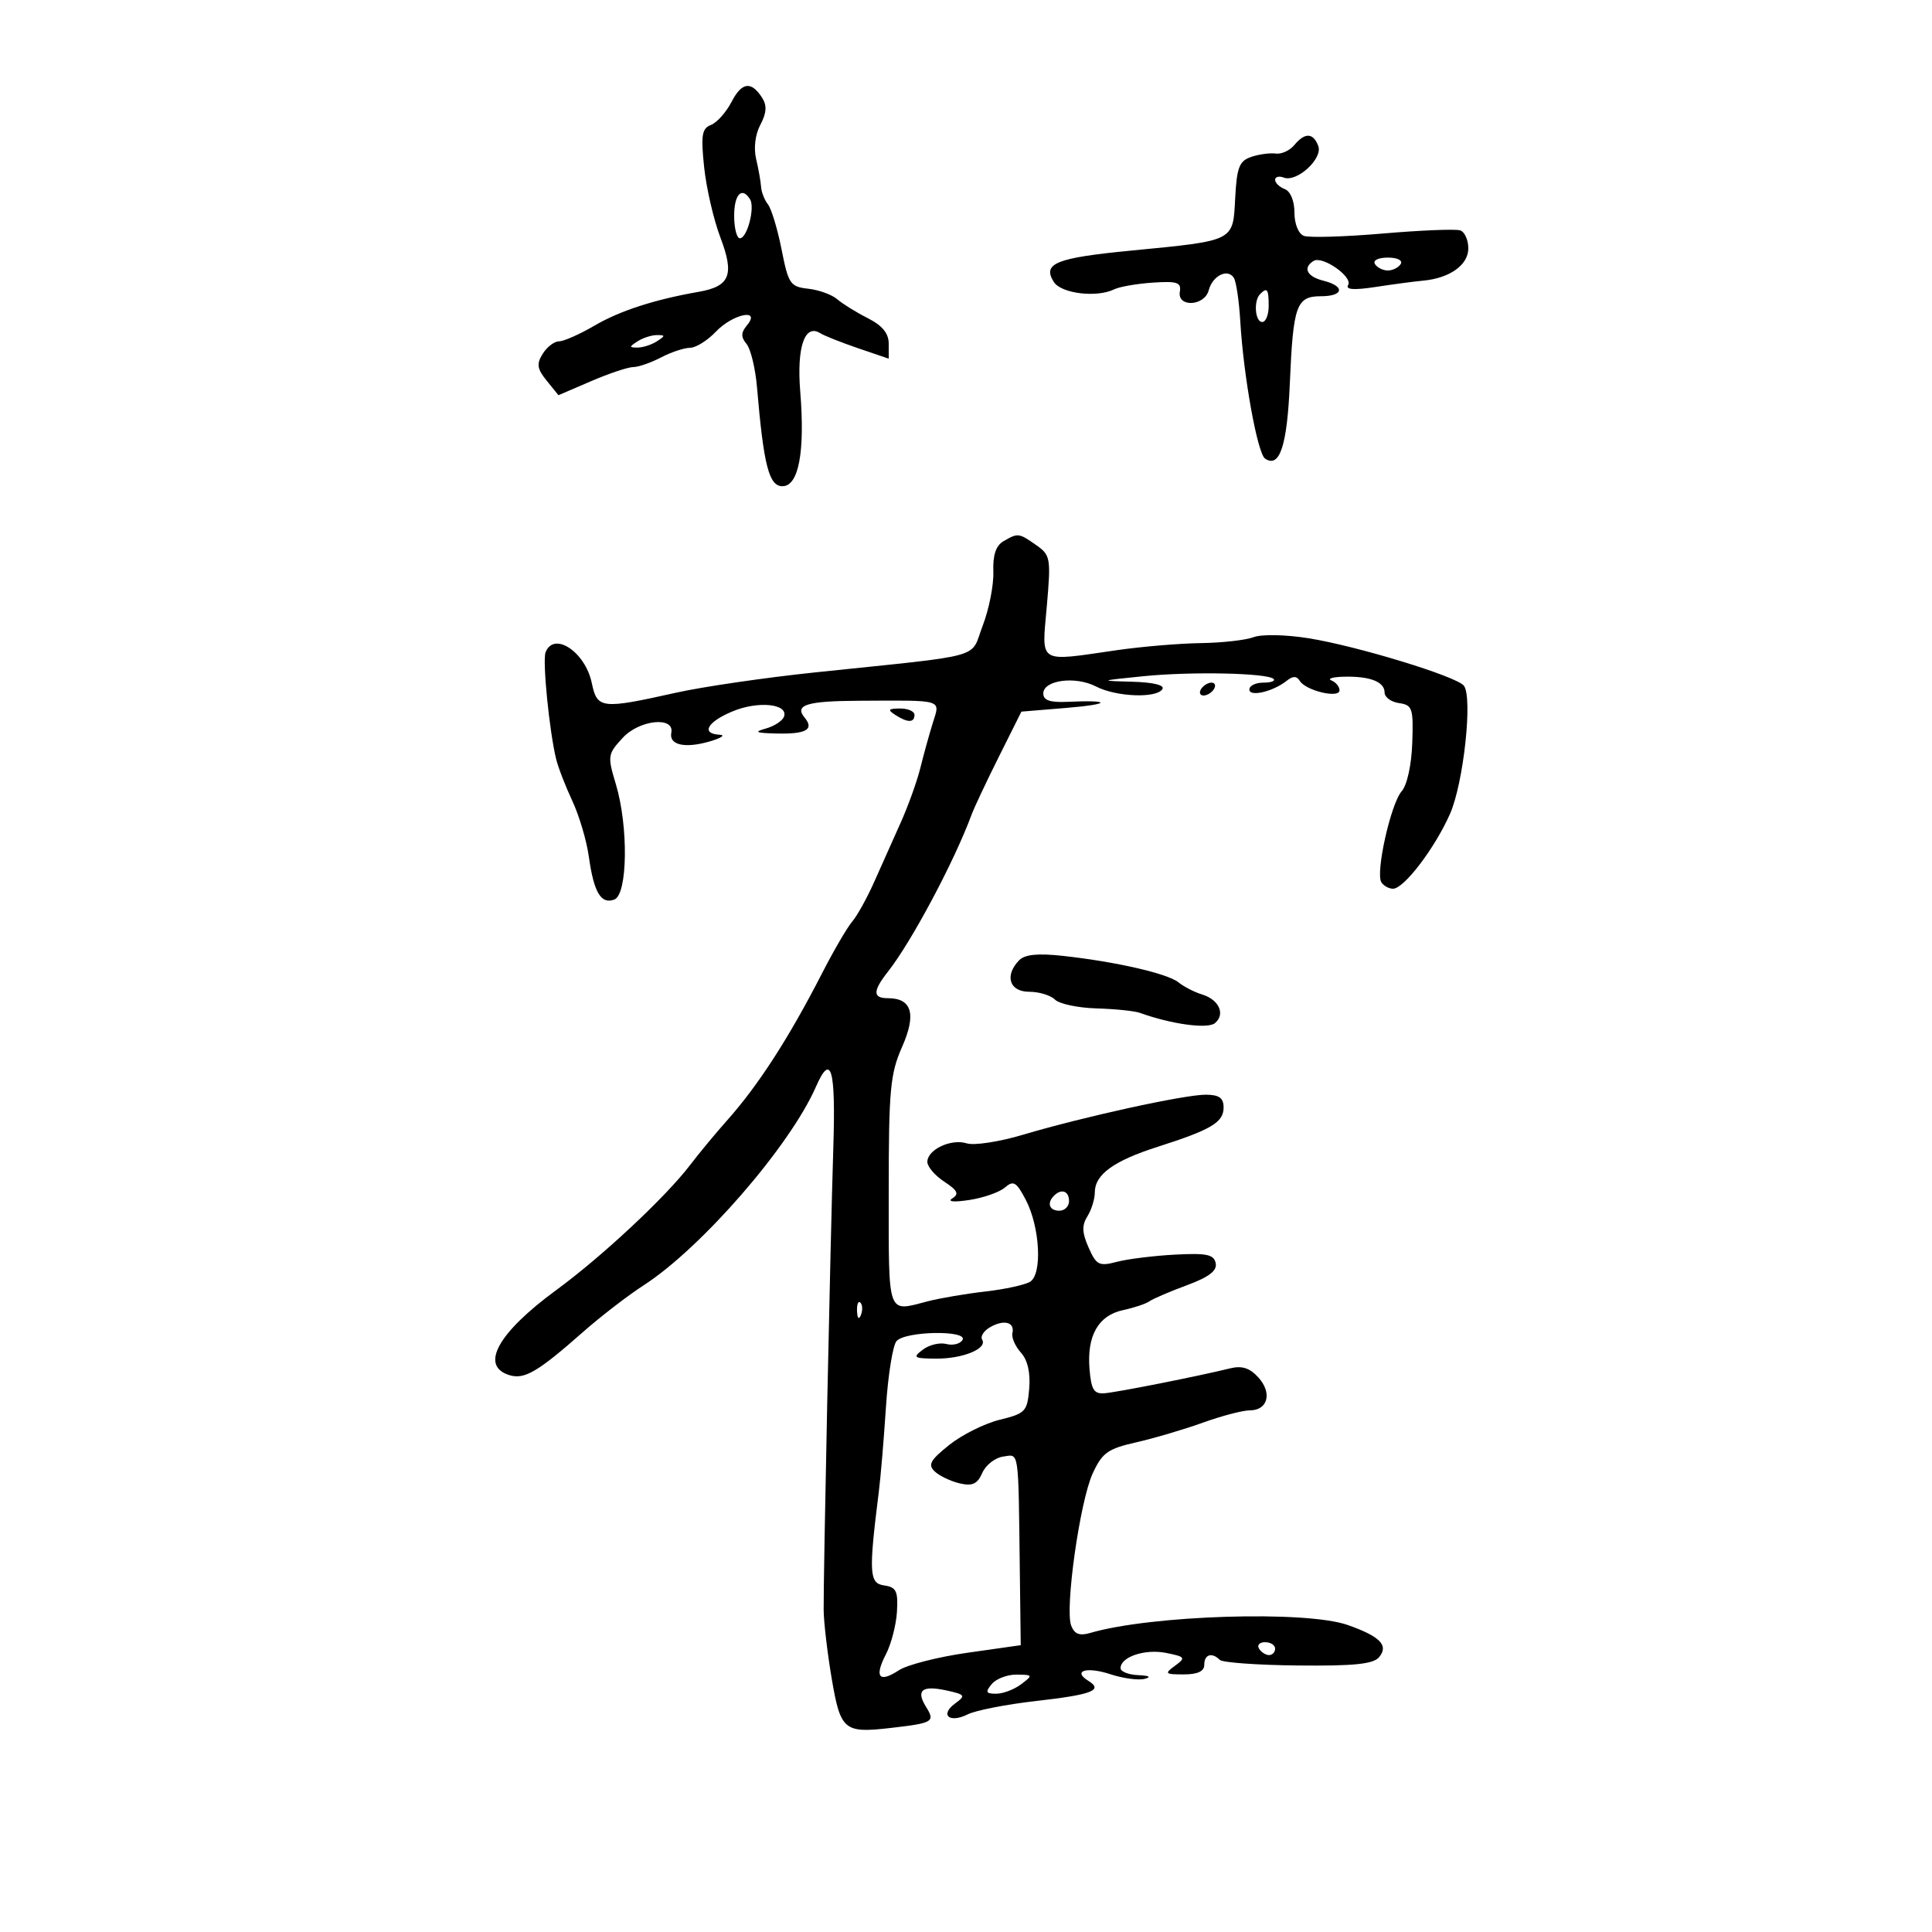 <svg xmlns="http://www.w3.org/2000/svg" width="300" height="300" viewBox="0 0 300 300" version="1.1">
	<path d="M 113.596 15.815 C 112.759 17.433, 111.319 19.047, 110.397 19.401 C 108.987 19.942, 108.818 20.984, 109.337 25.952 C 109.677 29.201, 110.815 34.123, 111.866 36.890 C 114.068 42.685, 113.357 44.463, 108.500 45.312 C 101.639 46.511, 96.257 48.256, 92.322 50.557 C 90.024 51.901, 87.545 53, 86.812 53 C 86.080 53, 84.938 53.869, 84.275 54.932 C 83.285 56.516, 83.396 57.268, 84.893 59.116 L 86.717 61.368 91.794 59.184 C 94.586 57.983, 97.523 57, 98.321 57 C 99.119 57, 101.060 56.328, 102.636 55.506 C 104.211 54.685, 106.240 54.010, 107.145 54.006 C 108.050 54.003, 109.850 52.883, 111.145 51.517 C 113.771 48.749, 118.228 47.815, 116 50.500 C 115.046 51.650, 115.028 52.329, 115.925 53.410 C 116.568 54.185, 117.299 57.222, 117.549 60.160 C 118.581 72.282, 119.409 75.500, 121.495 75.500 C 124.021 75.500, 125.021 70.173, 124.259 60.775 C 123.701 53.888, 124.960 50.224, 127.363 51.738 C 127.988 52.132, 130.637 53.183, 133.250 54.074 L 138 55.693 138 53.372 C 138 51.758, 137.010 50.550, 134.750 49.405 C 132.963 48.500, 130.825 47.176, 130 46.463 C 129.175 45.750, 127.150 45.017, 125.500 44.834 C 122.711 44.523, 122.420 44.096, 121.362 38.738 C 120.737 35.569, 119.785 32.419, 119.249 31.738 C 118.712 31.057, 118.229 29.825, 118.177 29 C 118.124 28.175, 117.779 26.230, 117.410 24.678 C 117.007 22.984, 117.273 20.859, 118.073 19.363 C 119.019 17.596, 119.109 16.396, 118.382 15.244 C 116.678 12.542, 115.197 12.718, 113.596 15.815 M 200.969 22.537 C 200.268 23.382, 198.975 23.971, 198.097 23.845 C 197.219 23.720, 195.509 23.951, 194.298 24.360 C 192.429 24.992, 192.052 25.962, 191.798 30.782 C 191.444 37.531, 191.826 37.340, 175.558 38.921 C 163.937 40.051, 161.823 40.912, 163.632 43.778 C 164.773 45.584, 170.290 46.261, 173.009 44.928 C 173.839 44.521, 176.539 44.052, 179.009 43.885 C 182.785 43.631, 183.453 43.854, 183.206 45.291 C 182.780 47.771, 187.041 47.560, 187.692 45.069 C 188.288 42.791, 190.654 41.632, 191.596 43.156 C 191.960 43.744, 192.406 46.761, 192.588 49.862 C 193.093 58.437, 195.254 70.412, 196.442 71.214 C 198.713 72.746, 199.872 69.212, 200.285 59.500 C 200.799 47.414, 201.304 46, 205.107 46 C 208.658 46, 208.912 44.446, 205.500 43.589 C 202.932 42.945, 202.253 41.580, 203.972 40.517 C 205.348 39.667, 210.117 43.001, 209.335 44.267 C 208.894 44.980, 210.252 45.074, 213.594 44.561 C 216.292 44.147, 219.625 43.704, 221 43.577 C 225.122 43.195, 228 41.138, 228 38.572 C 228 37.275, 227.438 36.017, 226.750 35.776 C 226.063 35.534, 220.646 35.753, 214.714 36.262 C 208.782 36.770, 203.270 36.934, 202.464 36.625 C 201.620 36.301, 201 34.767, 201 33 C 201 31.200, 200.382 29.700, 199.500 29.362 C 198.675 29.045, 198 28.398, 198 27.924 C 198 27.451, 198.601 27.293, 199.335 27.575 C 201.375 28.358, 205.451 24.618, 204.698 22.656 C 203.904 20.588, 202.621 20.547, 200.969 22.537 M 114 33.500 C 114 35.425, 114.401 37, 114.892 37 C 116.016 37, 117.262 32.232, 116.472 30.954 C 115.211 28.914, 114 30.161, 114 33.500 M 213.500 41 C 213.840 41.550, 214.740 42, 215.500 42 C 216.260 42, 217.160 41.550, 217.500 41 C 217.852 40.431, 216.991 40, 215.500 40 C 214.009 40, 213.148 40.431, 213.500 41 M 195.667 45.667 C 194.629 46.704, 194.883 50, 196 50 C 196.550 50, 197 48.875, 197 47.500 C 197 44.882, 196.769 44.564, 195.667 45.667 M 99 53 C 97.667 53.862, 97.667 53.969, 99 53.969 C 99.825 53.969, 101.175 53.533, 102 53 C 103.333 52.138, 103.333 52.031, 102 52.031 C 101.175 52.031, 99.825 52.467, 99 53 M 155.804 84.050 C 154.641 84.728, 154.151 86.211, 154.245 88.770 C 154.321 90.821, 153.580 94.585, 152.600 97.134 C 150.569 102.413, 153.533 101.585, 126.500 104.417 C 118.800 105.224, 109.125 106.637, 105 107.557 C 93.364 110.154, 92.730 110.081, 91.890 106.049 C 90.881 101.212, 85.991 97.975, 84.715 101.299 C 84.214 102.607, 85.289 113.467, 86.355 117.859 C 86.670 119.157, 87.800 122.082, 88.867 124.359 C 89.933 126.637, 91.088 130.525, 91.432 133 C 92.209 138.585, 93.330 140.471, 95.399 139.677 C 97.466 138.884, 97.601 128.315, 95.628 121.760 C 94.310 117.380, 94.353 117.099, 96.722 114.544 C 99.303 111.760, 104.763 111.204, 104.241 113.778 C 103.856 115.673, 106.316 116.247, 110.128 115.150 C 111.983 114.617, 112.713 114.140, 111.750 114.090 C 108.798 113.938, 109.801 112.110, 113.738 110.465 C 117.703 108.808, 122.408 109.275, 121.747 111.259 C 121.530 111.911, 120.260 112.750, 118.926 113.123 C 117 113.661, 117.341 113.821, 120.583 113.900 C 125.174 114.012, 126.474 113.276, 124.943 111.431 C 123.316 109.471, 125.272 108.857, 133.274 108.814 C 146.692 108.744, 146.004 108.540, 144.847 112.250 C 144.289 114.037, 143.422 117.174, 142.918 119.220 C 142.415 121.265, 141.042 125.090, 139.867 127.720 C 138.691 130.349, 136.825 134.525, 135.720 137 C 134.615 139.475, 133.084 142.229, 132.319 143.119 C 131.553 144.010, 129.454 147.610, 127.655 151.119 C 122.493 161.186, 117.734 168.556, 112.879 174 C 111.163 175.925, 108.575 179.049, 107.129 180.942 C 103.331 185.915, 93.462 195.131, 86.370 200.327 C 77.319 206.960, 74.484 212.067, 79.049 213.516 C 81.406 214.264, 83.459 213.070, 90.500 206.860 C 93.250 204.434, 97.493 201.164, 99.929 199.592 C 108.926 193.788, 122.671 177.952, 126.699 168.750 C 129.058 163.362, 129.787 165.928, 129.396 178.250 C 128.937 192.749, 127.845 244.976, 127.896 250 C 127.915 251.925, 128.481 256.732, 129.153 260.682 C 130.514 268.686, 131.062 269.147, 138.246 268.323 C 144.895 267.561, 145.241 267.358, 143.811 265.068 C 142.178 262.455, 143.165 261.658, 146.992 262.498 C 149.881 263.133, 149.985 263.291, 148.315 264.512 C 145.886 266.288, 147.417 267.630, 150.252 266.210 C 151.488 265.590, 156.244 264.658, 160.820 264.138 C 169.590 263.142, 171.364 262.461, 169 261 C 166.470 259.436, 168.737 258.758, 172.425 259.975 C 174.382 260.621, 176.775 260.943, 177.742 260.691 C 178.833 260.406, 178.457 260.188, 176.750 260.116 C 175.238 260.052, 174 259.566, 174 259.035 C 174 257.278, 177.787 256.007, 181.067 256.663 C 184.058 257.262, 184.161 257.409, 182.458 258.655 C 180.775 259.885, 180.890 260, 183.809 260 C 185.979 260, 187 259.520, 187 258.500 C 187 256.894, 188.191 256.524, 189.416 257.750 C 189.829 258.163, 195.298 258.553, 201.571 258.617 C 210.273 258.706, 213.253 258.400, 214.146 257.325 C 215.665 255.494, 214.311 254.104, 209.282 252.332 C 202.804 250.049, 178.724 250.794, 169.262 253.570 C 167.634 254.048, 166.836 253.737, 166.333 252.427 C 165.328 249.807, 167.683 233.126, 169.669 228.806 C 171.148 225.585, 172.016 224.964, 176.433 223.963 C 179.220 223.331, 183.879 221.955, 186.788 220.907 C 189.696 219.858, 192.972 219, 194.069 219 C 196.879 219, 197.582 216.300, 195.399 213.889 C 194.070 212.420, 192.850 212.026, 191.028 212.475 C 186.086 213.693, 173.468 216.194, 171.500 216.346 C 169.861 216.472, 169.442 215.790, 169.179 212.567 C 168.756 207.397, 170.551 204.253, 174.393 203.433 C 176.102 203.068, 177.950 202.449, 178.500 202.057 C 179.050 201.665, 181.662 200.545, 184.303 199.569 C 187.735 198.301, 189.012 197.323, 188.774 196.147 C 188.501 194.794, 187.375 194.557, 182.471 194.816 C 179.187 194.990, 175.121 195.494, 173.436 195.935 C 170.660 196.661, 170.246 196.452, 169.037 193.721 C 168.015 191.413, 167.972 190.275, 168.851 188.867 C 169.483 187.855, 170 186.191, 170 185.169 C 170 182.383, 172.923 180.261, 179.777 178.071 C 188.104 175.411, 190 174.278, 190 171.965 C 190 170.492, 189.311 169.996, 187.250 169.984 C 183.964 169.965, 168.147 173.429, 158.841 176.205 C 155.178 177.298, 151.258 177.899, 150.129 177.541 C 147.696 176.769, 144 178.505, 144 180.420 C 144 181.163, 145.184 182.546, 146.632 183.494 C 148.694 184.846, 148.965 185.406, 147.882 186.081 C 147.054 186.598, 148.102 186.700, 150.500 186.336 C 152.700 186.003, 155.193 185.131, 156.041 184.399 C 157.366 183.255, 157.818 183.519, 159.270 186.284 C 161.484 190.503, 161.880 197.838, 159.958 199.026 C 159.166 199.516, 156.038 200.199, 153.009 200.544 C 149.979 200.890, 145.925 201.581, 144 202.080 C 137.701 203.715, 138 204.561, 138 185.127 C 138 169.218, 138.228 166.739, 140.073 162.568 C 142.325 157.477, 141.606 155, 137.878 155 C 135.500 155, 135.504 153.901, 137.892 150.864 C 141.558 146.204, 148.175 133.778, 150.867 126.500 C 151.273 125.400, 153.181 121.350, 155.105 117.500 L 158.604 110.500 165.552 109.927 C 172.559 109.348, 172.703 108.658, 165.750 108.980 C 163.050 109.104, 162 108.744, 162 107.693 C 162 105.607, 166.979 104.938, 170.182 106.594 C 173.324 108.219, 179.594 108.466, 180.500 107 C 180.879 106.387, 179.062 105.945, 175.809 105.858 C 170.621 105.719, 170.659 105.700, 177.500 105.007 C 184.991 104.247, 196.829 104.496, 197.765 105.432 C 198.078 105.744, 197.358 106, 196.167 106 C 194.975 106, 194 106.480, 194 107.067 C 194 108.265, 197.709 107.390, 199.826 105.692 C 200.767 104.937, 201.351 104.950, 201.836 105.735 C 202.778 107.258, 208 108.493, 208 107.192 C 208 106.628, 207.438 105.940, 206.750 105.662 C 206.063 105.385, 206.926 105.122, 208.668 105.079 C 212.723 104.978, 215 105.862, 215 107.537 C 215 108.265, 216.012 109.005, 217.250 109.180 C 219.319 109.474, 219.484 109.971, 219.295 115.371 C 219.176 118.796, 218.490 121.921, 217.649 122.871 C 215.971 124.768, 213.570 135.496, 214.491 136.986 C 214.836 137.544, 215.654 138, 216.309 138 C 218.010 138, 222.798 131.711, 225.157 126.379 C 227.264 121.614, 228.708 108.255, 227.307 106.473 C 226.170 105.027, 210.727 100.310, 203.187 99.106 C 199.624 98.537, 195.910 98.464, 194.663 98.938 C 193.447 99.400, 189.746 99.817, 186.438 99.863 C 183.131 99.910, 177.292 100.401, 173.462 100.954 C 161.003 102.755, 161.756 103.225, 162.548 94.139 C 163.201 86.652, 163.122 86.199, 160.895 84.639 C 158.193 82.746, 158.065 82.731, 155.804 84.050 M 186.500 107 C 186.160 107.550, 186.332 108, 186.882 108 C 187.432 108, 188.160 107.550, 188.500 107 C 188.840 106.450, 188.668 106, 188.118 106 C 187.568 106, 186.840 106.450, 186.500 107 M 139 111 C 140.939 112.253, 142 112.253, 142 111 C 142 110.450, 140.988 110.007, 139.750 110.015 C 137.931 110.028, 137.787 110.216, 139 111 M 158.250 149.111 C 155.944 151.489, 156.740 154, 159.800 154 C 161.340 154, 163.148 154.548, 163.817 155.217 C 164.487 155.887, 167.389 156.502, 170.267 156.585 C 173.145 156.668, 176.175 156.979, 177 157.277 C 181.883 159.040, 187.520 159.813, 188.652 158.874 C 190.314 157.494, 189.297 155.223, 186.658 154.420 C 185.471 154.059, 183.825 153.215, 183 152.544 C 181.311 151.171, 173.234 149.322, 165 148.423 C 161.146 148.002, 159.126 148.208, 158.250 149.111 M 163.667 185.667 C 162.516 186.817, 162.938 188, 164.500 188 C 165.325 188, 166 187.325, 166 186.500 C 166 184.938, 164.817 184.516, 163.667 185.667 M 133.079 203.583 C 133.127 204.748, 133.364 204.985, 133.683 204.188 C 133.972 203.466, 133.936 202.603, 133.604 202.271 C 133.272 201.939, 133.036 202.529, 133.079 203.583 M 153.729 206.094 C 152.755 206.660, 152.205 207.523, 152.507 208.011 C 153.372 209.411, 149.500 211.003, 145.316 210.968 C 141.880 210.940, 141.679 210.801, 143.296 209.574 C 144.285 208.825, 145.921 208.428, 146.934 208.693 C 147.946 208.958, 149.077 208.685, 149.446 208.087 C 150.421 206.510, 140.514 206.676, 139.200 208.259 C 138.625 208.952, 137.891 213.564, 137.568 218.509 C 137.245 223.454, 136.755 229.300, 136.478 231.500 C 134.874 244.283, 134.961 245.854, 137.293 246.186 C 139.167 246.453, 139.467 247.064, 139.281 250.240 C 139.161 252.296, 138.391 255.277, 137.571 256.863 C 135.726 260.430, 136.490 261.380, 139.577 259.357 C 140.869 258.511, 145.655 257.289, 150.213 256.641 L 158.500 255.463 158.358 243.982 C 158.120 224.642, 158.292 225.819, 155.750 226.180 C 154.512 226.356, 153.063 227.496, 152.529 228.713 C 151.772 230.438, 150.999 230.797, 149.029 230.339 C 147.638 230.016, 145.895 229.186, 145.155 228.495 C 144.043 227.456, 144.433 226.739, 147.398 224.369 C 149.371 222.791, 152.902 221.031, 155.243 220.458 C 159.234 219.481, 159.520 219.178, 159.816 215.610 C 160.021 213.146, 159.565 211.177, 158.524 210.027 C 157.640 209.050, 157.048 207.688, 157.208 207 C 157.606 205.295, 155.877 204.845, 153.729 206.094 M 195.500 256 C 195.840 256.550, 196.541 257, 197.059 257 C 197.577 257, 198 256.550, 198 256 C 198 255.450, 197.298 255, 196.441 255 C 195.584 255, 195.160 255.450, 195.500 256 M 154 261.500 C 152.967 262.745, 153.083 263, 154.686 263 C 155.749 263, 157.491 262.339, 158.559 261.532 C 160.425 260.120, 160.399 260.062, 157.872 260.032 C 156.427 260.014, 154.685 260.675, 154 261.500" stroke="none" fill="black" fill-rule="evenodd"/>
</svg>